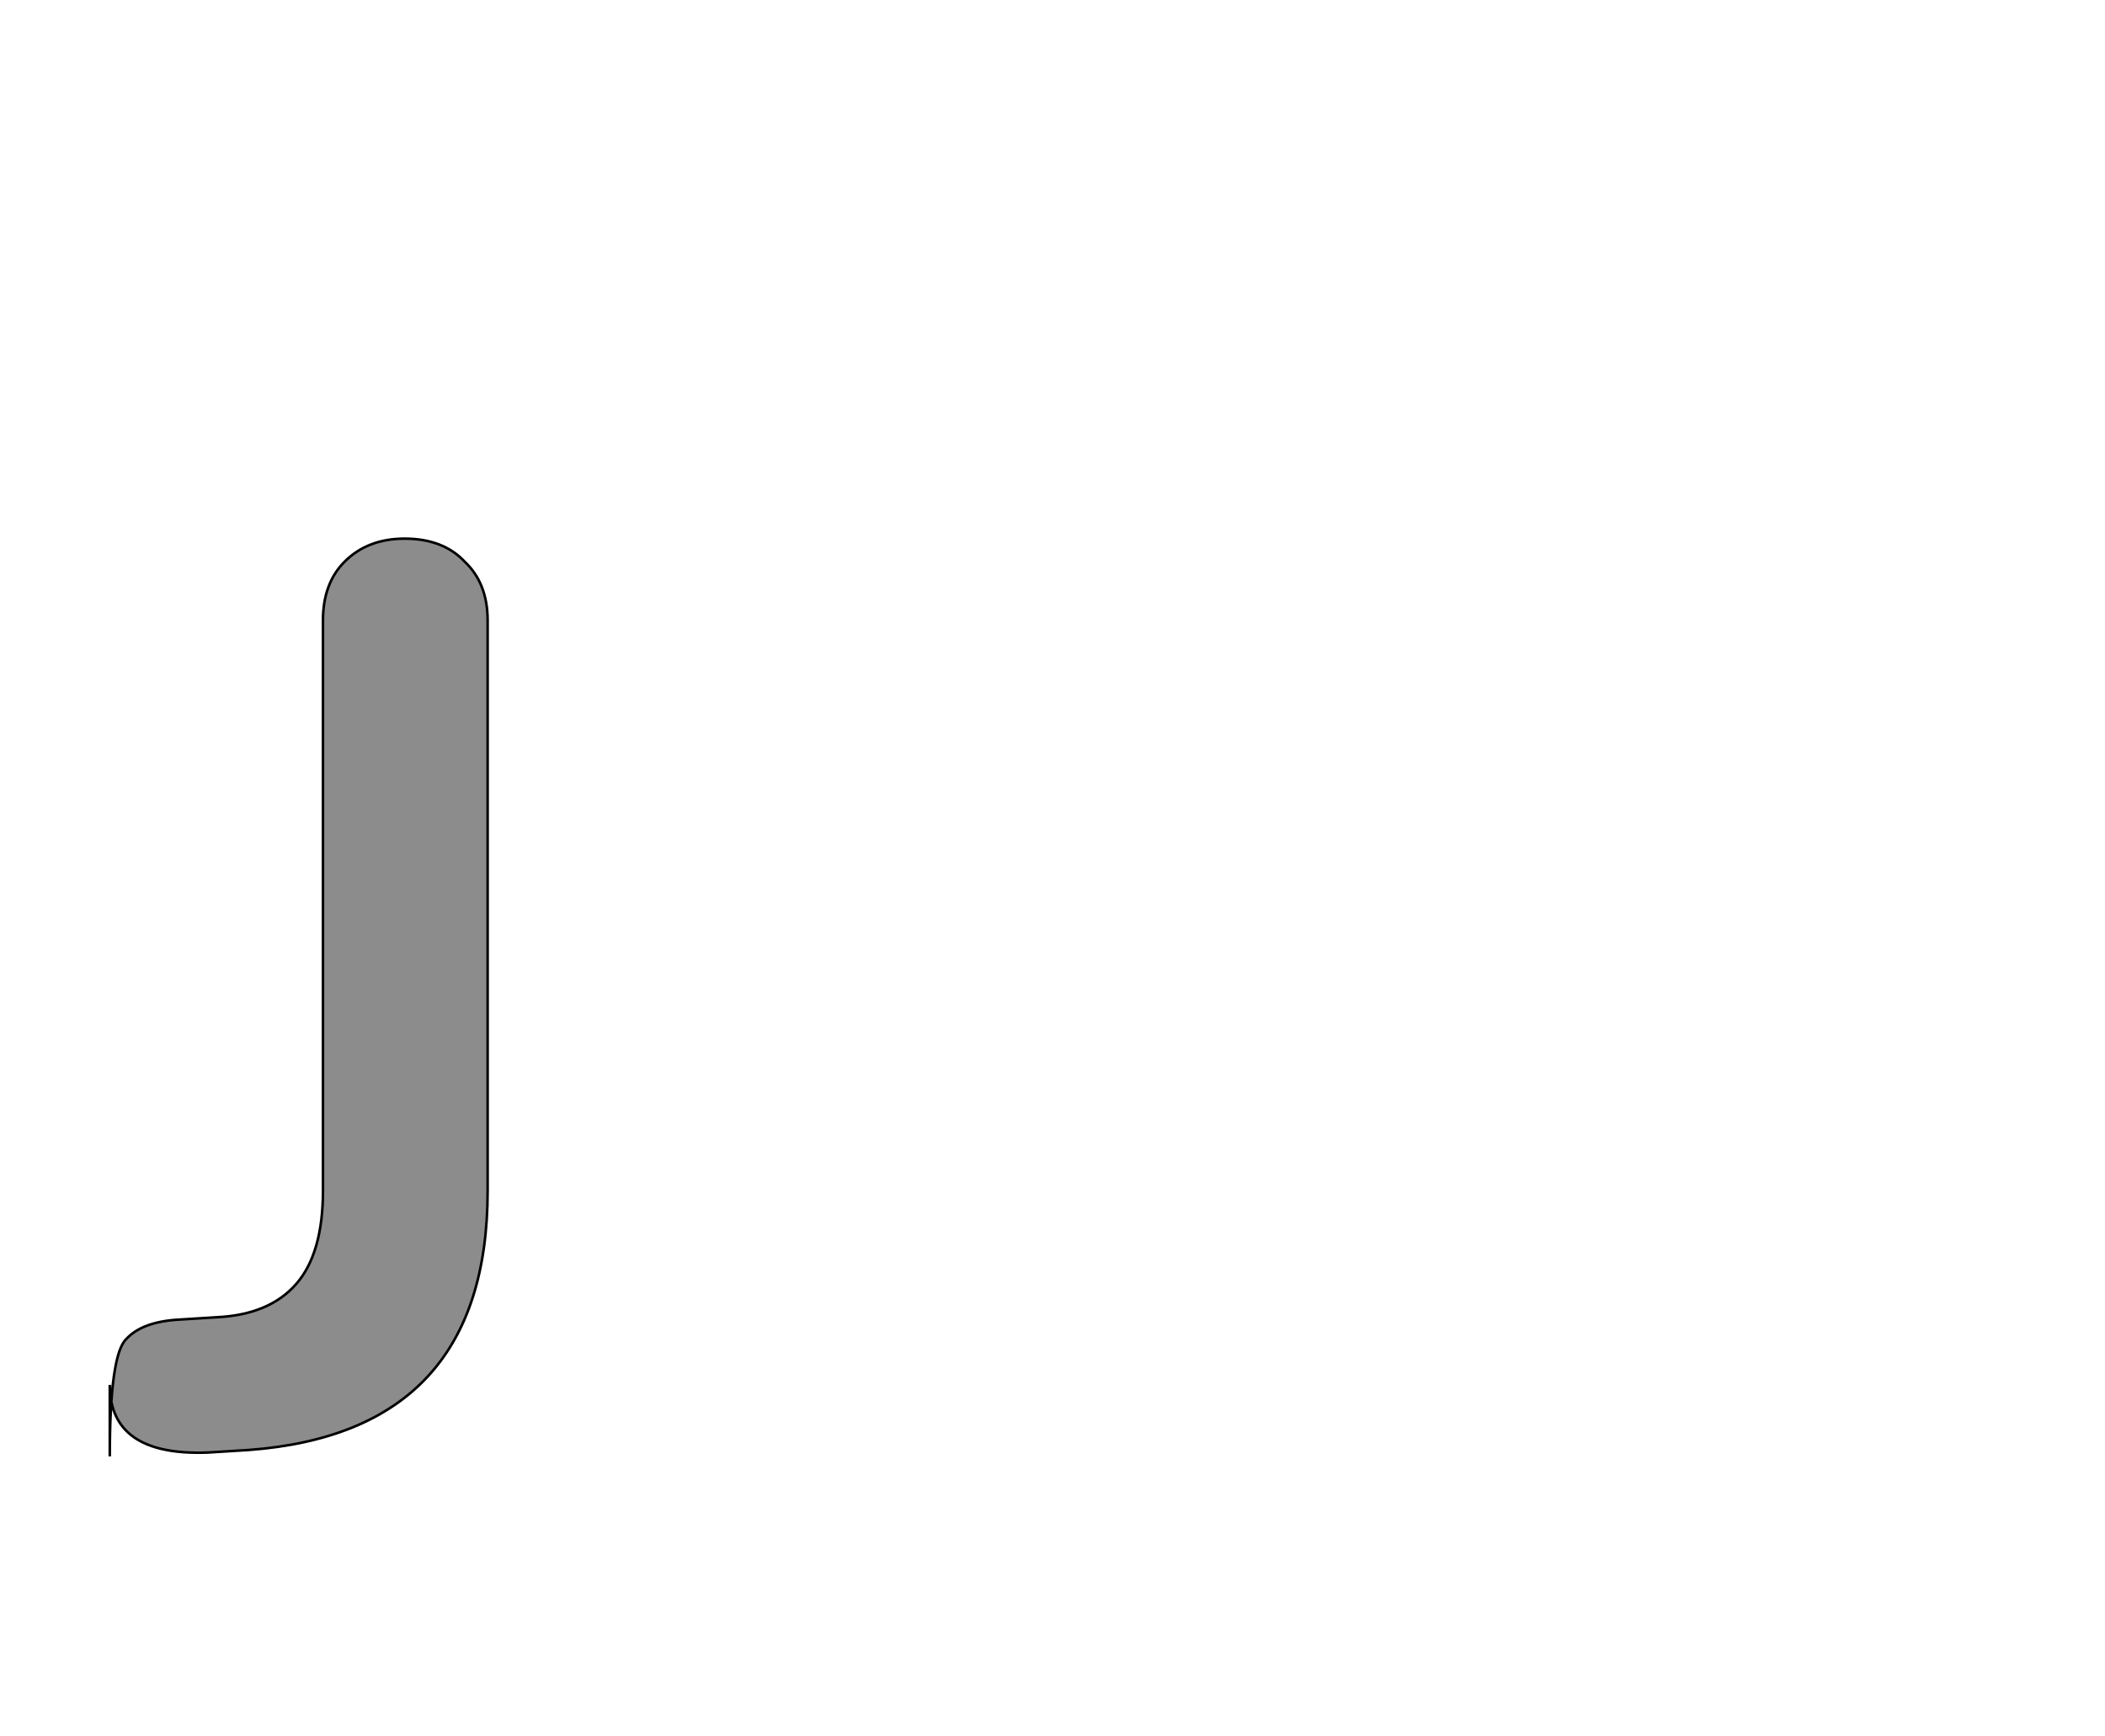 <!--
BEGIN METADATA

BBOX_X_MIN -14
BBOX_Y_MIN -6
BBOX_X_MAX 282
BBOX_Y_MAX 710
WIDTH 296
HEIGHT 719
H_BEARING_X -14
H_BEARING_Y 710
H_ADVANCE 358
V_BEARING_X -193
V_BEARING_Y 322
V_ADVANCE 1364
ORIGIN_X 0
ORIGIN_Y 0

END METADATA
-->

<svg width='1649px' height='1360px' xmlns='http://www.w3.org/2000/svg' version='1.1'>

 <!-- make sure glyph is visible within svg window -->
 <g fill-rule='nonzero'  transform='translate(100 1132)'>

  <!-- draw actual outline using lines and Bezier curves-->
  <path fill='black' stroke='black' fill-opacity='0.45'  stroke-width='2'  d='
 M -14,9
 Q -14,-71 -1,-83
 Q 11,-96 38,-98
 L 70,-100
 Q 111,-102 132,-126
 Q 153,-150 153,-199
 L 153,-646
 Q 153,-675 170,-692
 Q 188,-710 217,-710
 Q 247,-710 264,-692
 Q 282,-675 282,-646
 L 282,-199
 Q 282,-10 95,4
 L 63,6
 Q -14,9 -14,-47
 Z

  '/>
 </g>
</svg>
